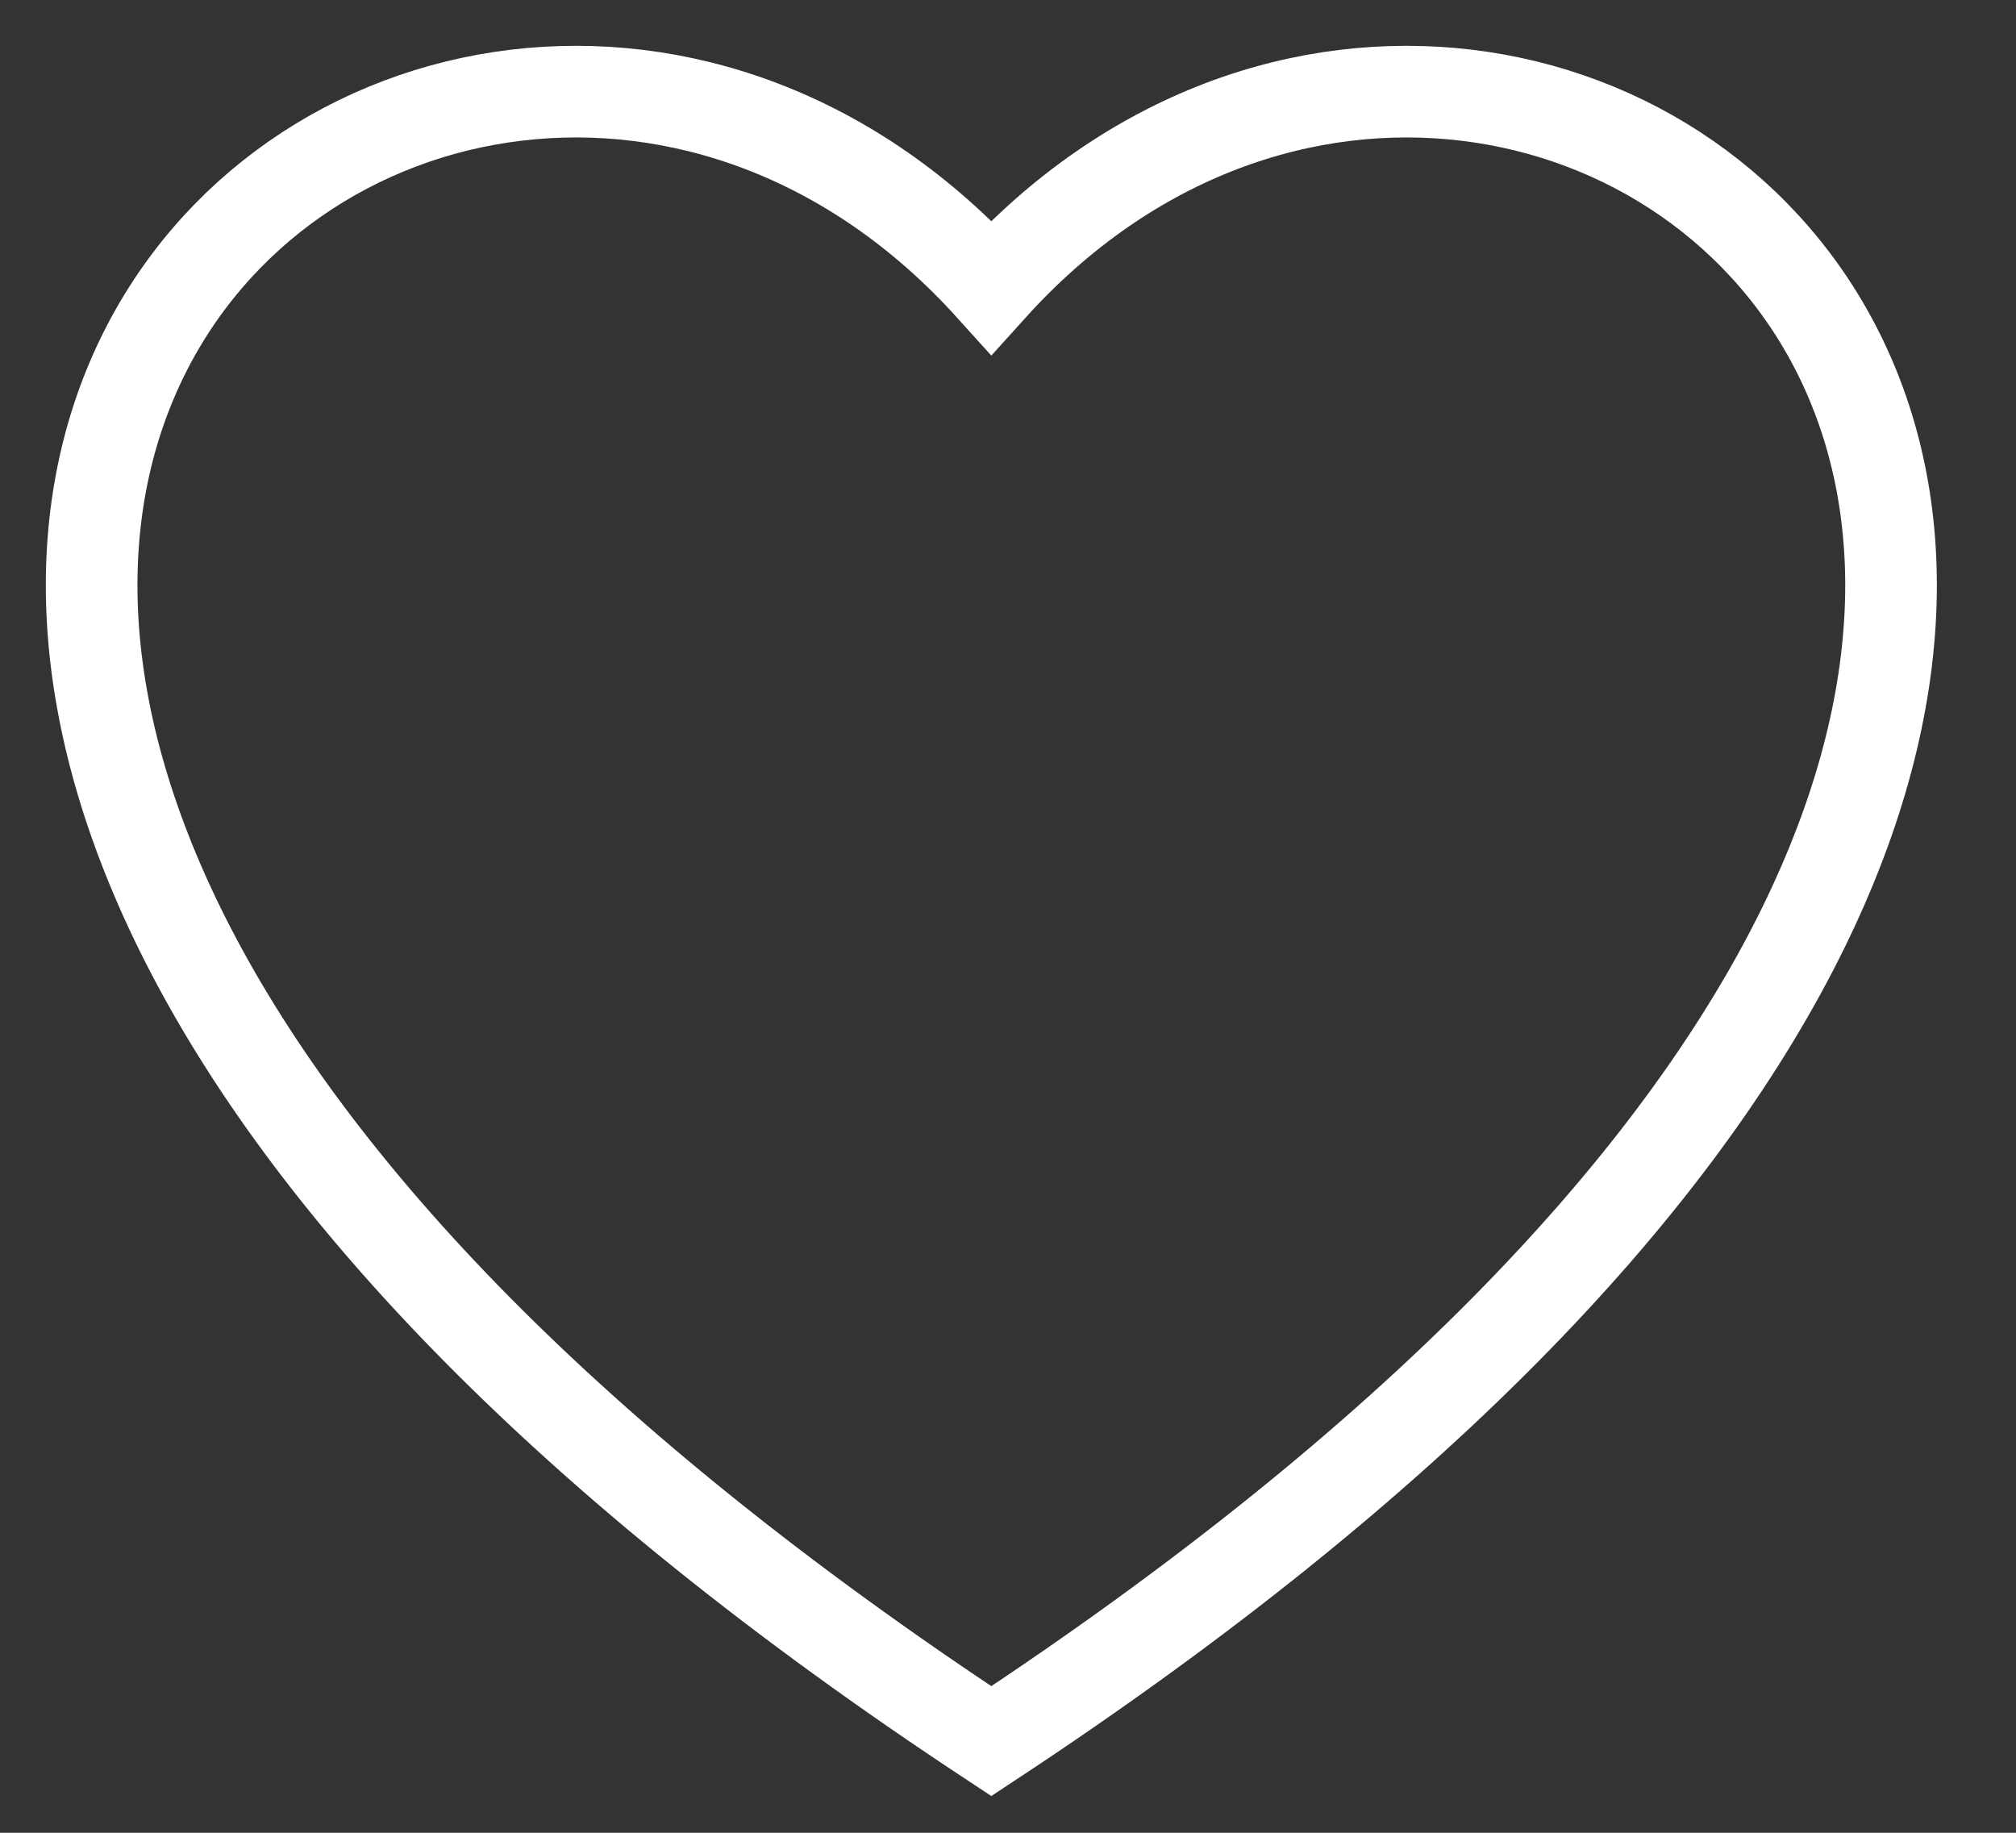 <svg width="22" height="20" viewBox="0 0 22 20" fill="none" xmlns="http://www.w3.org/2000/svg">
<rect x="0" y="0" width="22" height="20" fill="#333333" stroke="none"/>
<path fill-rule="evenodd" clip-rule="evenodd" d="M10.818 19C29.48 6.704 16.903 -3.608 10.818 3.134C4.733 -3.608 -7.843 6.704 10.818 19Z" stroke="white"/>
</svg>
